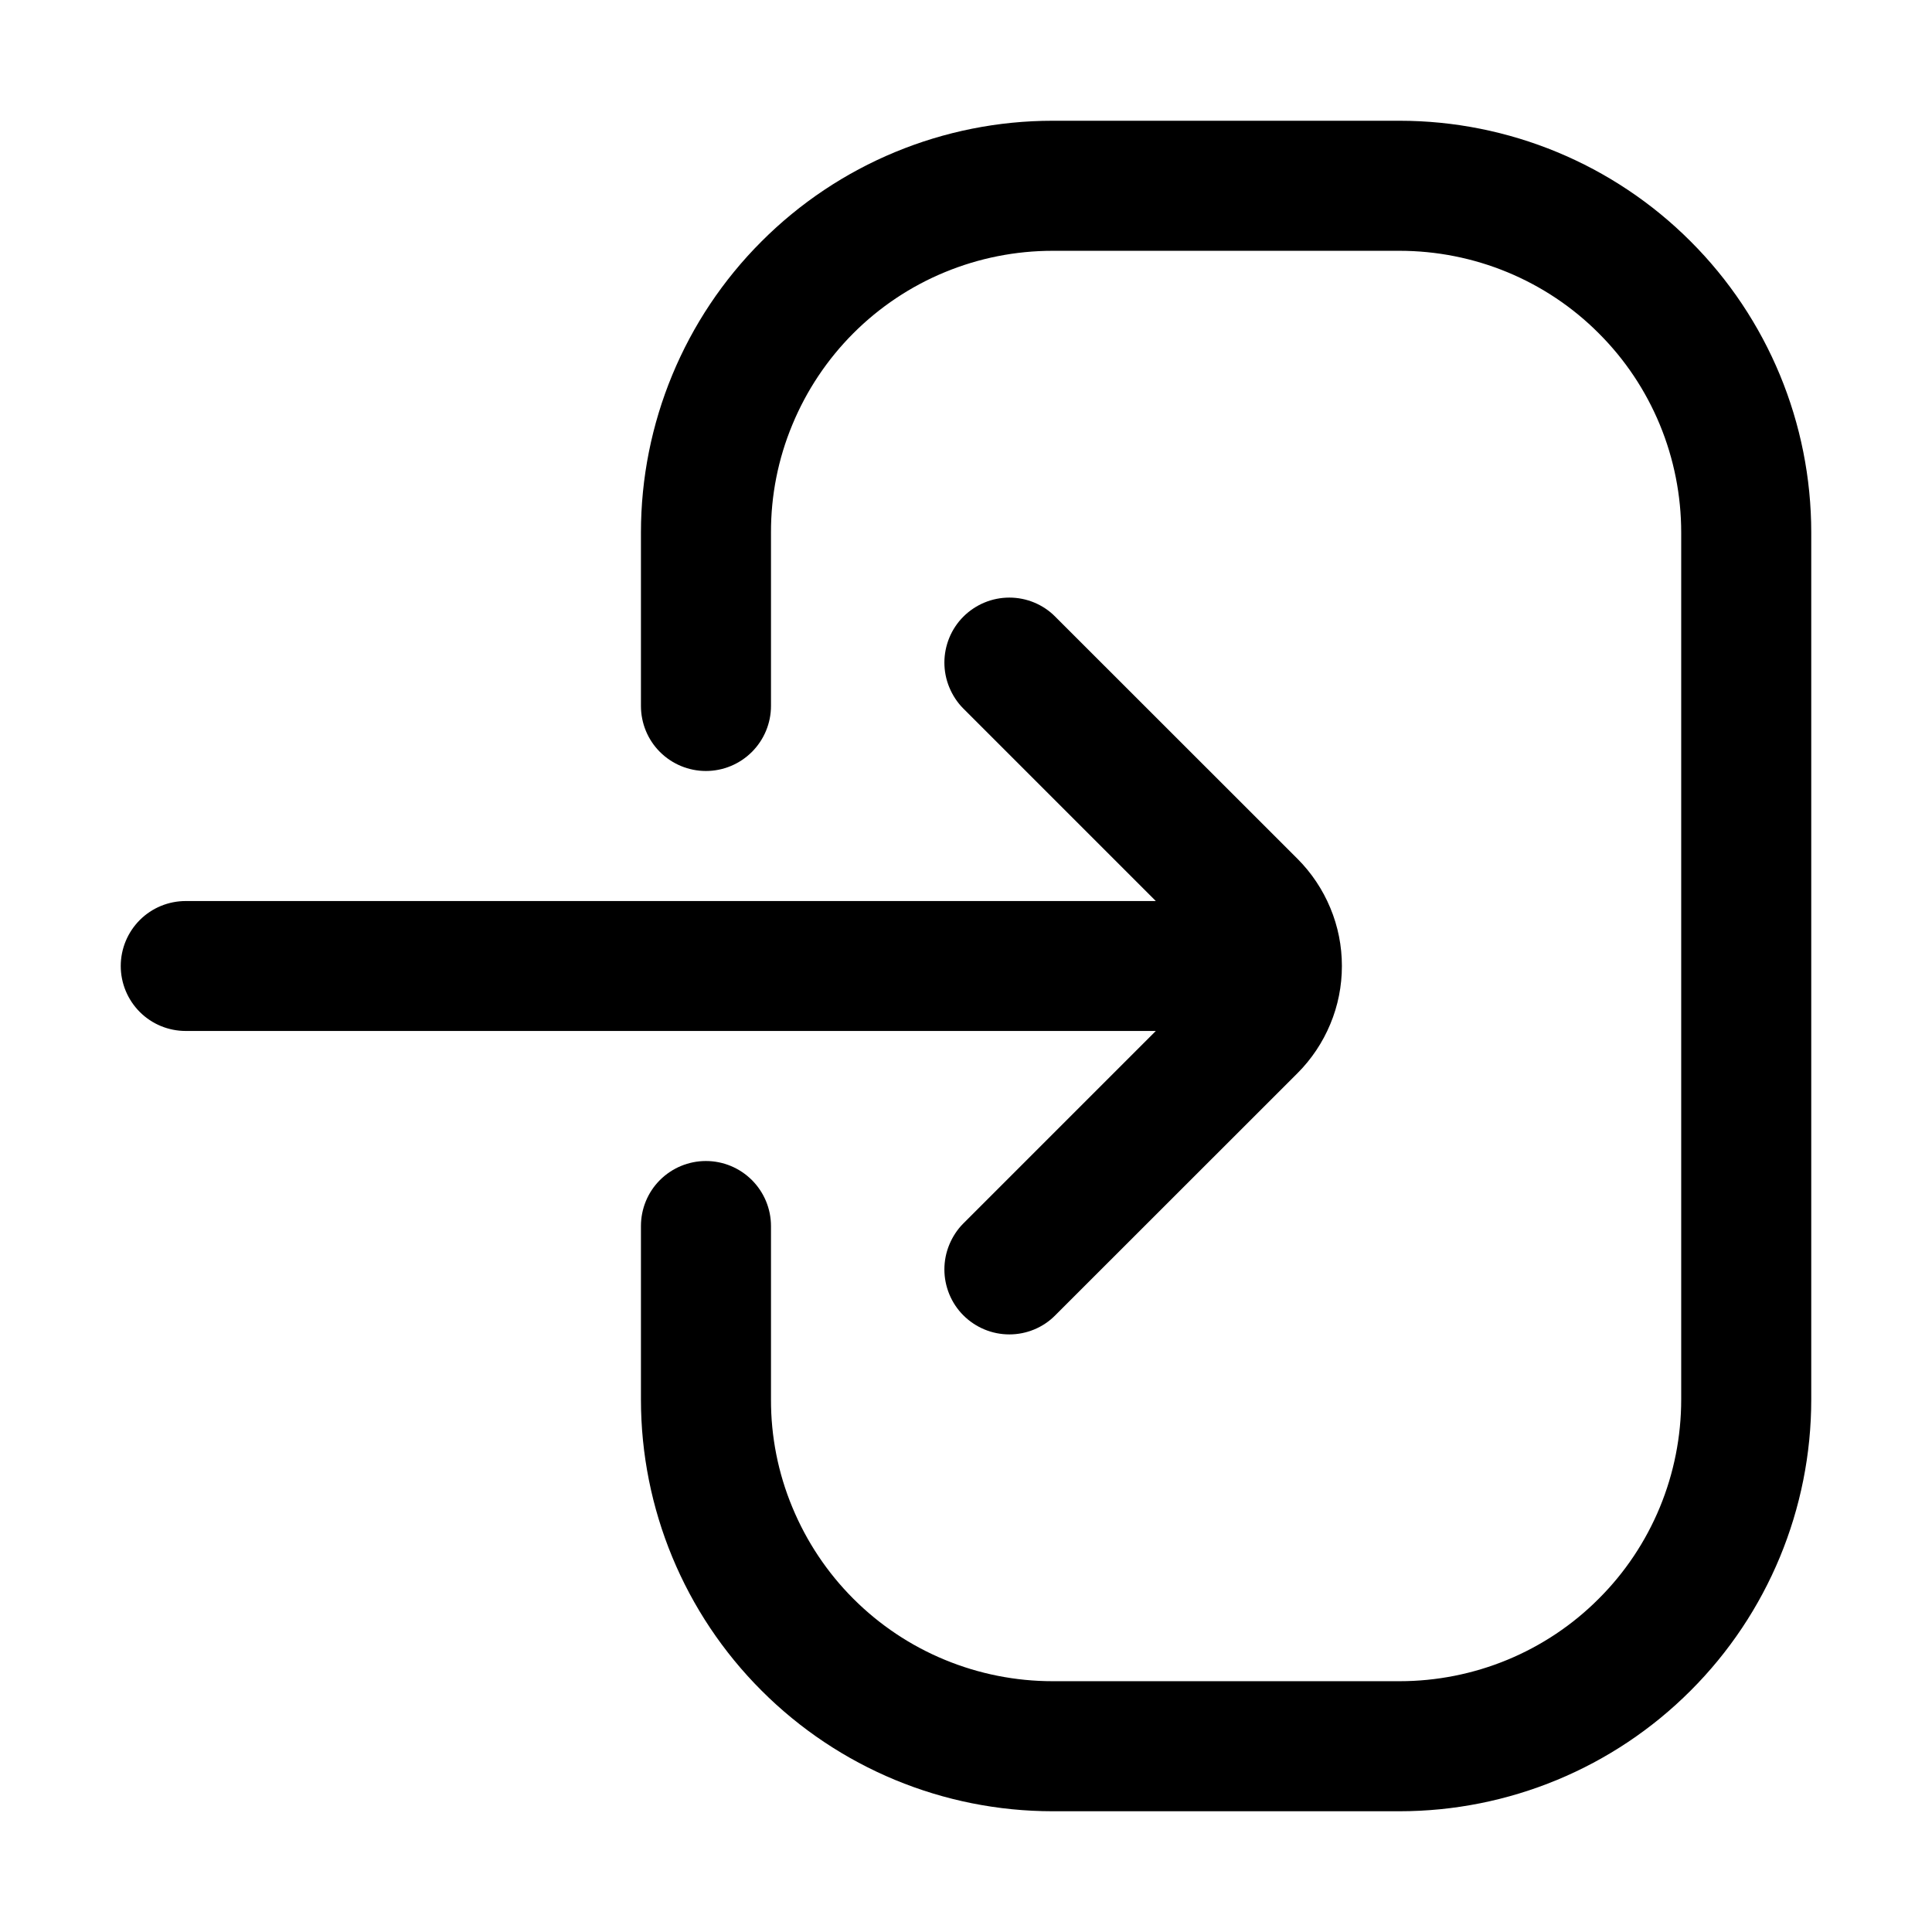<svg width="16" height="16" viewBox="0 0 16 16" xmlns="http://www.w3.org/2000/svg">
<path fill-rule="evenodd" clip-rule="evenodd" d="M9.572 7.462L7.978 5.868C7.928 5.818 7.889 5.758 7.862 5.693C7.835 5.628 7.821 5.558 7.821 5.487C7.821 5.417 7.835 5.347 7.862 5.281C7.889 5.216 7.928 5.157 7.978 5.107C8.028 5.057 8.088 5.017 8.153 4.99C8.218 4.963 8.288 4.949 8.359 4.949C8.43 4.949 8.5 4.963 8.565 4.99C8.63 5.017 8.69 5.057 8.739 5.107L10.745 7.112C10.861 7.228 10.954 7.367 11.017 7.519C11.081 7.672 11.113 7.835 11.113 8C11.113 8.165 11.081 8.328 11.017 8.481C10.954 8.633 10.861 8.772 10.745 8.888L8.739 10.893C8.69 10.943 8.63 10.983 8.565 11.01C8.5 11.037 8.43 11.051 8.359 11.051C8.288 11.051 8.218 11.037 8.153 11.01C8.088 10.983 8.028 10.943 7.978 10.893C7.928 10.843 7.889 10.784 7.862 10.719C7.835 10.653 7.821 10.584 7.821 10.513C7.821 10.442 7.835 10.372 7.862 10.307C7.889 10.242 7.928 10.182 7.978 10.132L9.572 8.538H1.538C1.396 8.538 1.259 8.482 1.158 8.381C1.057 8.28 1 8.143 1 8C1 7.857 1.057 7.72 1.158 7.619C1.259 7.518 1.396 7.462 1.538 7.462H9.572Z" />
<path fill-rule="evenodd" clip-rule="evenodd" d="M6.385 5.846V4.41C6.384 4.104 6.444 3.8 6.562 3.517C6.679 3.234 6.851 2.976 7.067 2.76C7.284 2.543 7.541 2.371 7.825 2.254C8.108 2.137 8.411 2.077 8.718 2.077H11.59C11.896 2.077 12.2 2.137 12.483 2.254C12.766 2.371 13.024 2.543 13.24 2.76C13.457 2.976 13.629 3.234 13.746 3.517C13.863 3.8 13.923 4.104 13.923 4.41V11.59C13.923 11.896 13.863 12.2 13.746 12.483C13.629 12.766 13.457 13.024 13.24 13.24C13.024 13.457 12.766 13.629 12.483 13.746C12.2 13.863 11.896 13.923 11.59 13.923H8.718C8.411 13.923 8.108 13.863 7.825 13.746C7.541 13.629 7.284 13.457 7.067 13.24C6.851 13.024 6.679 12.766 6.562 12.483C6.444 12.2 6.384 11.896 6.385 11.59V10.154C6.385 10.011 6.328 9.874 6.227 9.773C6.126 9.672 5.989 9.615 5.846 9.615C5.703 9.615 5.566 9.672 5.465 9.773C5.364 9.874 5.308 10.011 5.308 10.154V11.59C5.308 12.494 5.667 13.362 6.307 14.001C6.946 14.641 7.813 15 8.718 15H11.59C12.494 15 13.362 14.641 14.001 14.001C14.641 13.362 15 12.494 15 11.59V4.41C15 3.506 14.641 2.638 14.001 1.999C13.362 1.359 12.494 1 11.59 1H8.718C7.813 1 6.946 1.359 6.307 1.999C5.667 2.638 5.308 3.506 5.308 4.41V5.846C5.308 5.989 5.364 6.126 5.465 6.227C5.566 6.328 5.703 6.385 5.846 6.385C5.989 6.385 6.126 6.328 6.227 6.227C6.328 6.126 6.385 5.989 6.385 5.846Z" />
</svg>
